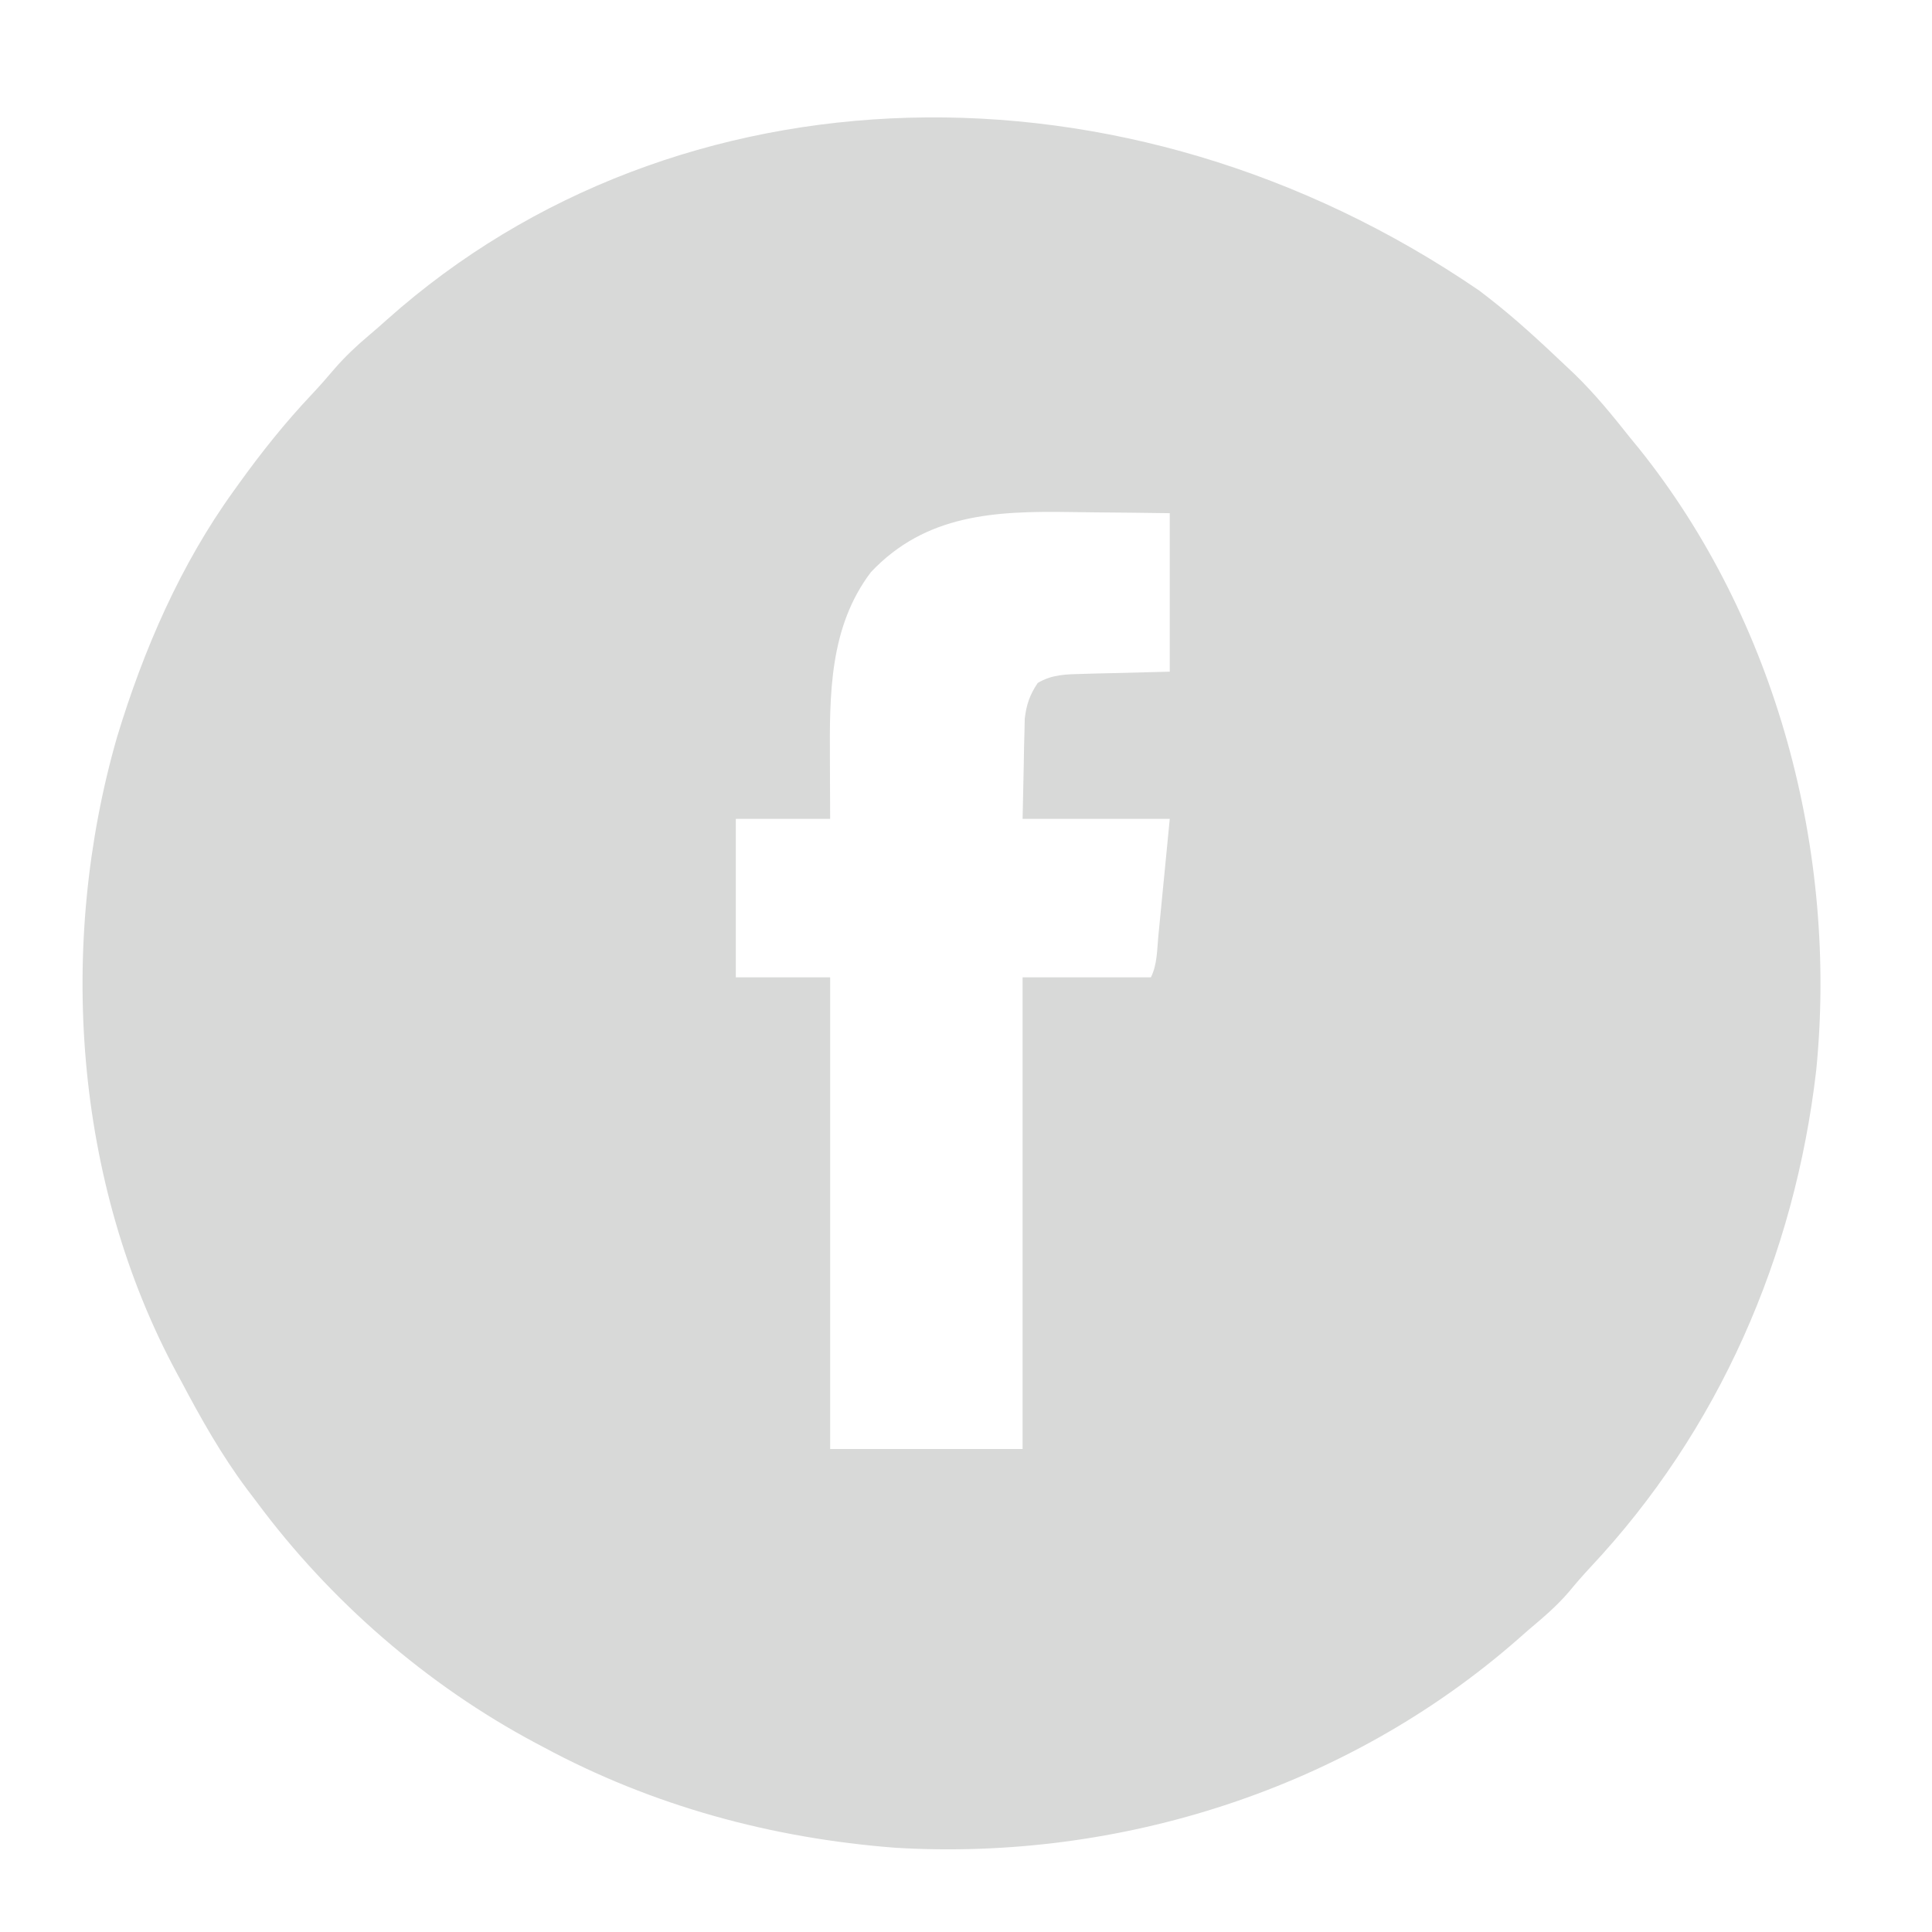 <?xml version="1.0" encoding="UTF-8"?>
<svg version="1.1" xmlns="http://www.w3.org/2000/svg" width="512" height="512">
<path d="M0 0 C1.228 0.944 1.228 0.944 2.48 1.906 C9.709 7.514 16.369 13.71 23 20 C23.755 20.713 24.511 21.426 25.289 22.16 C30.676 27.387 35.343 33.123 40 39 C41.174 40.431 41.174 40.431 42.371 41.891 C78.903 87.482 95.062 148.925 89.312 206.688 C83.605 255.95 63.469 302.119 29.465 338.348 C27.505 340.457 25.639 342.589 23.812 344.812 C20.566 348.637 16.827 351.772 13 355 C11.594 356.238 11.594 356.238 10.16 357.5 C-34.88 396.92 -95.125 416.237 -154.697 412.677 C-187.48 410.164 -219.04 401.599 -248 386 C-248.663 385.648 -249.327 385.296 -250.01 384.934 C-278.849 369.58 -304.56 347.235 -324 321 C-324.85 319.88 -325.7 318.76 -326.551 317.641 C-333.309 308.601 -338.733 298.965 -344 289 C-344.358 288.338 -344.717 287.675 -345.086 286.993 C-372.474 236.31 -376.797 173.287 -360.983 118.339 C-353.973 95.222 -344.202 72.639 -330 53 C-329.559 52.386 -329.119 51.771 -328.665 51.138 C-322.697 42.855 -316.472 35.036 -309.461 27.613 C-307.336 25.356 -305.313 23.054 -303.312 20.688 C-300.525 17.487 -297.561 14.686 -294.316 11.953 C-292.633 10.534 -290.978 9.081 -289.34 7.609 C-212.867 -60.503 -93.717 -64.173 0 0 Z M-161.18 74.602 C-172.253 89.192 -172.164 107.138 -172.062 124.562 C-172.057 126.063 -172.053 127.564 -172.049 129.064 C-172.039 132.71 -172.019 136.355 -172 140 C-180.25 140 -188.5 140 -197 140 C-197 153.86 -197 167.72 -197 182 C-188.75 182 -180.5 182 -172 182 C-172 223.25 -172 264.5 -172 307 C-155.17 307 -138.34 307 -121 307 C-121 265.75 -121 224.5 -121 182 C-109.78 182 -98.56 182 -87 182 C-85.31 178.62 -85.382 174.778 -85.027 171.055 C-84.94 170.17 -84.853 169.285 -84.763 168.373 C-84.484 165.541 -84.211 162.708 -83.938 159.875 C-83.75 157.957 -83.562 156.039 -83.373 154.121 C-82.911 149.415 -82.455 144.707 -82 140 C-94.87 140 -107.74 140 -121 140 C-120.897 135.174 -120.794 130.347 -120.688 125.375 C-120.663 123.863 -120.638 122.352 -120.612 120.794 C-120.562 118.99 -120.562 118.99 -120.512 117.148 C-120.486 115.923 -120.459 114.698 -120.432 113.435 C-119.951 109.611 -119.133 107.208 -117 104 C-113.156 101.692 -109.364 101.699 -104.949 101.586 C-103.744 101.55 -102.538 101.515 -101.296 101.478 C-99.775 101.444 -98.254 101.41 -96.688 101.375 C-91.841 101.251 -86.994 101.127 -82 101 C-82 87.14 -82 73.28 -82 59 C-88.562 58.907 -95.122 58.828 -101.684 58.78 C-103.91 58.76 -106.135 58.733 -108.361 58.698 C-128.23 58.395 -146.62 59.217 -161.18 74.602 Z " fill="#D8D9D8" transform="translate(392,77)"/>
</svg>
